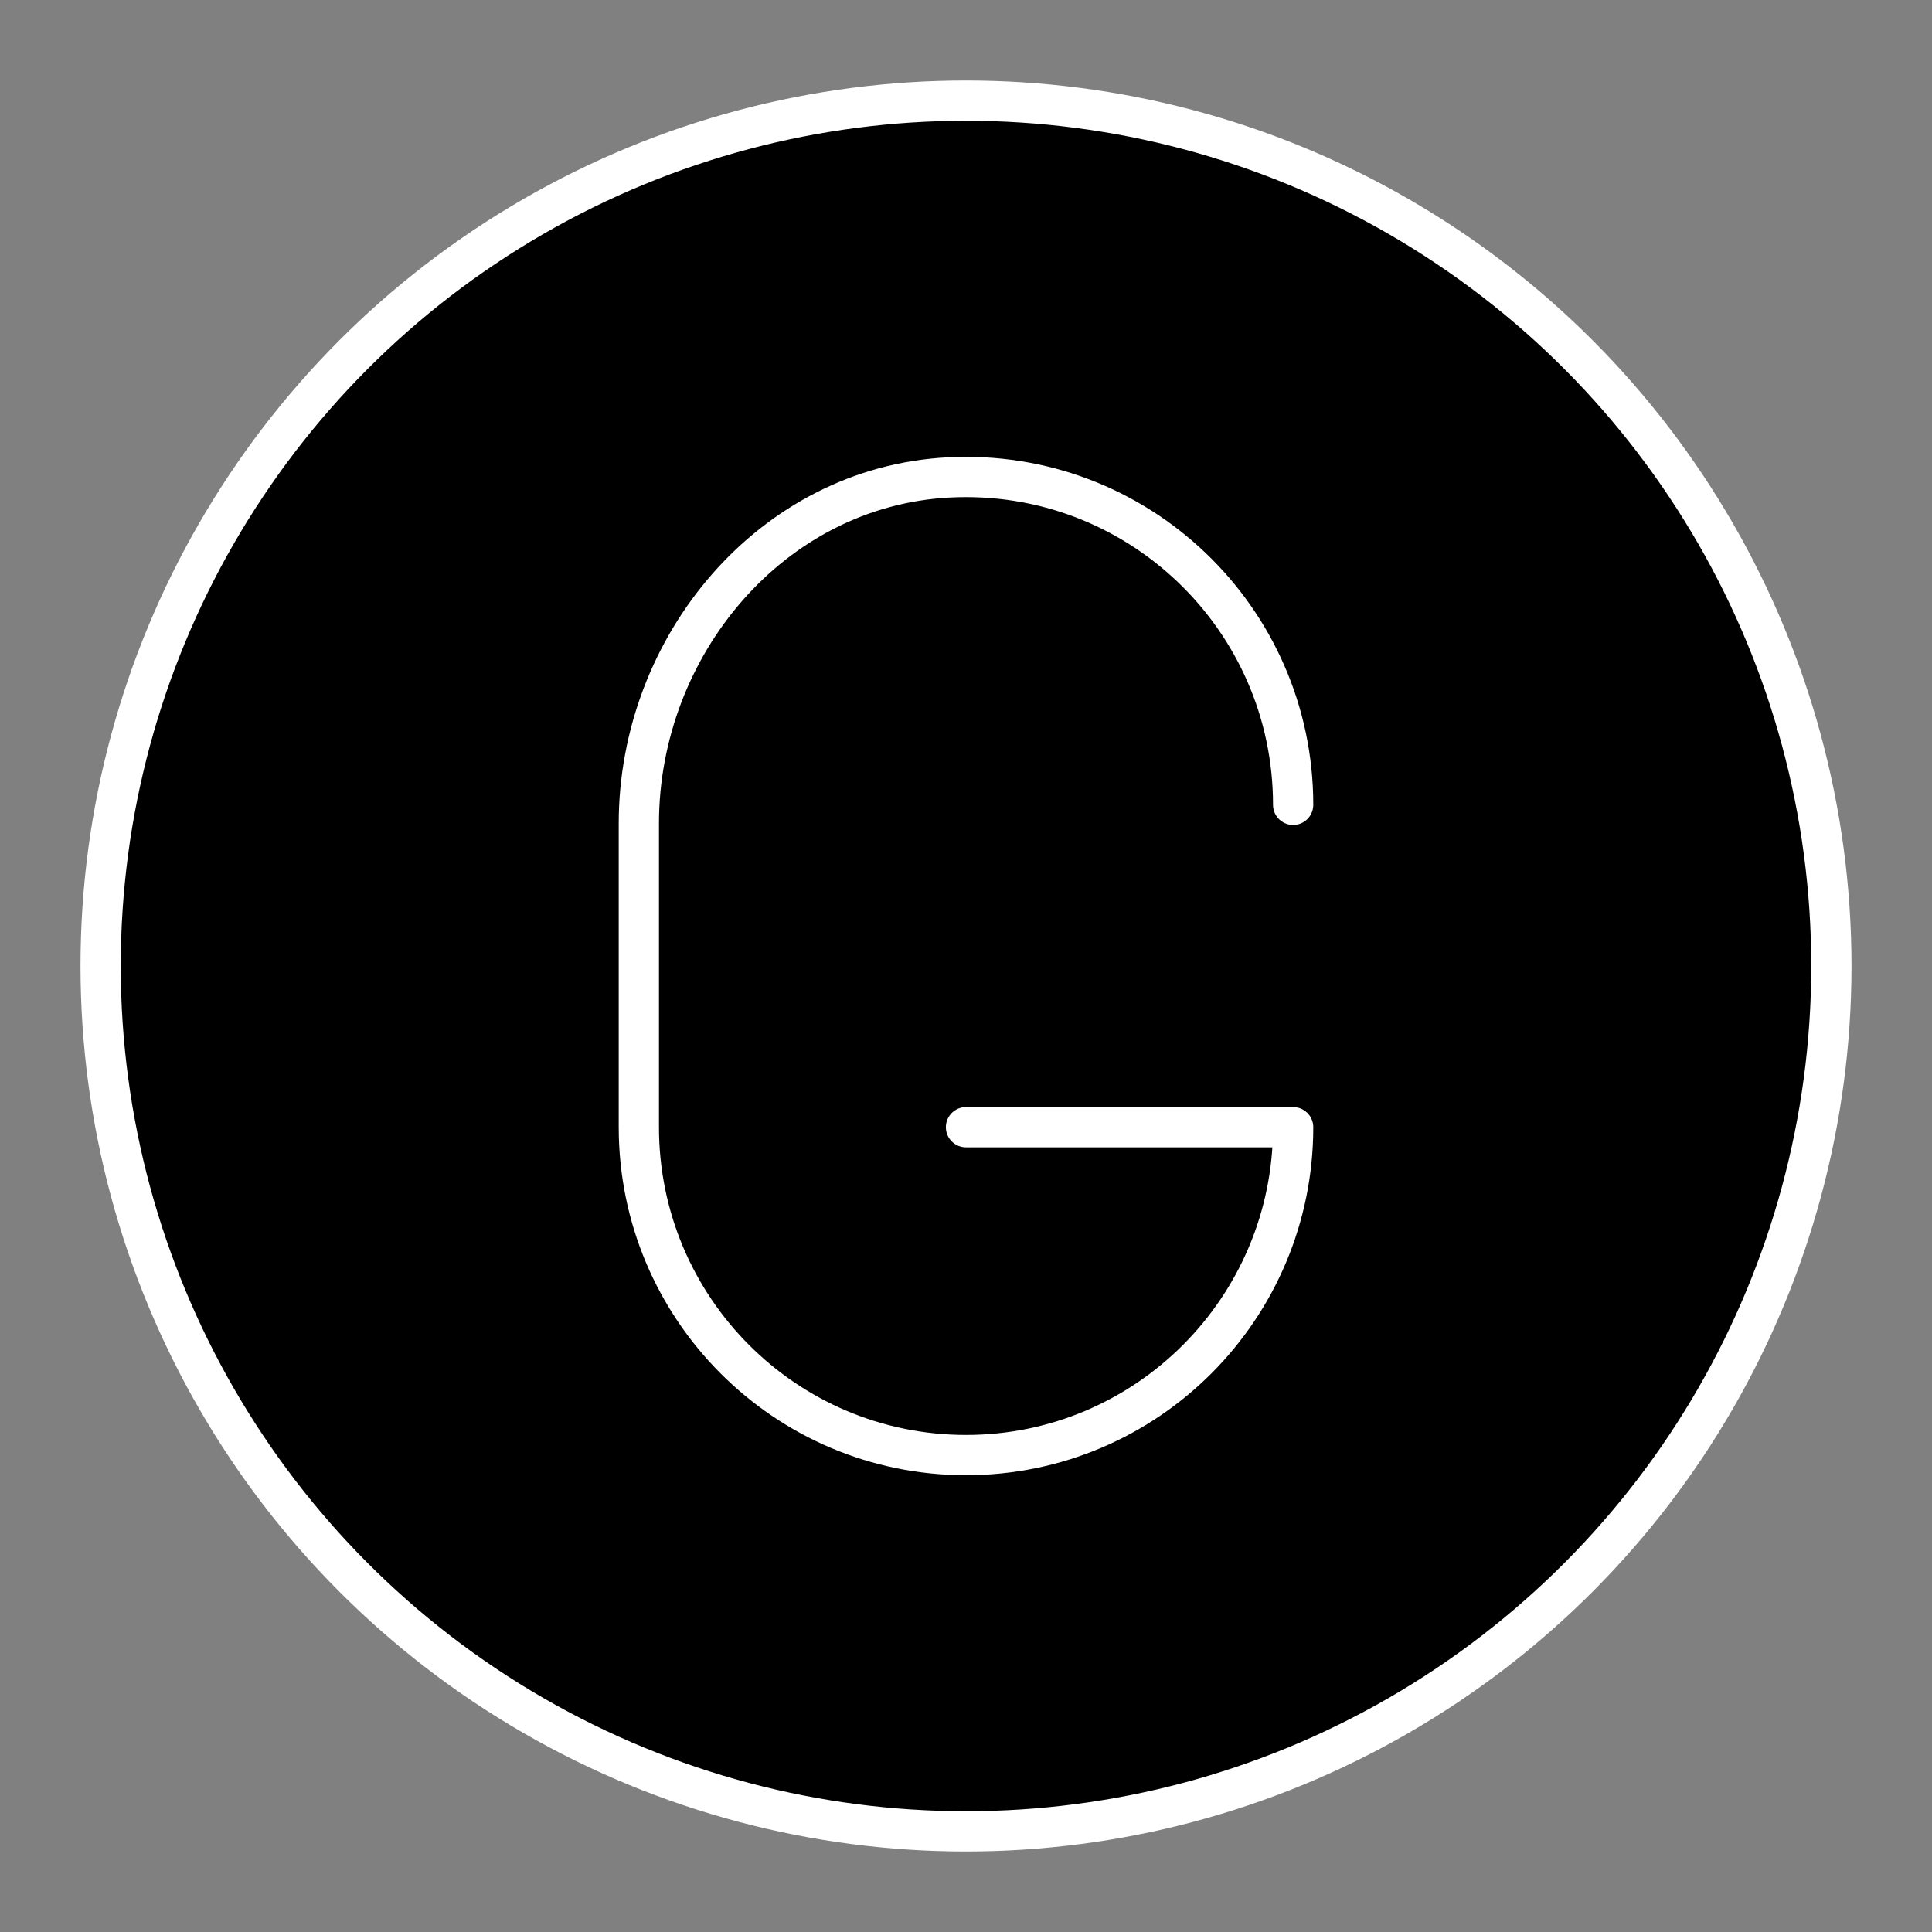 <?xml version="1.0" encoding="UTF-8"?>

<!-- Uploaded to: SVG Repo, www.svgrepo.com, Generator: SVG Repo Mixer Tools -->
<svg width="800px" height="800px" viewBox="0 0 48 48" xmlns="http://www.w3.org/2000/svg">

<rect x="0" y="0" width="48" height="48" fill="#808080" stroke="none"/>

<defs>

<style>.c{fill:#000000;stroke:#FFFFFF;stroke-linecap:round;stroke-linejoin:round;}</style>

</defs>

<g id="b">

<circle class="c" cx="24" cy="24" r="21.5"/>

</g>

<g id="a">

<path class="c" d="m32.128,19.996c0-4.644-3.878-8.38-8.565-8.134-4.395.231-7.691,4.184-7.691,8.595v7.548c0,4.499,3.639,8.146,8.128,8.146h0c4.489,0,8.128-3.647,8.128-8.146h-8.128"/>

</g>

</svg>